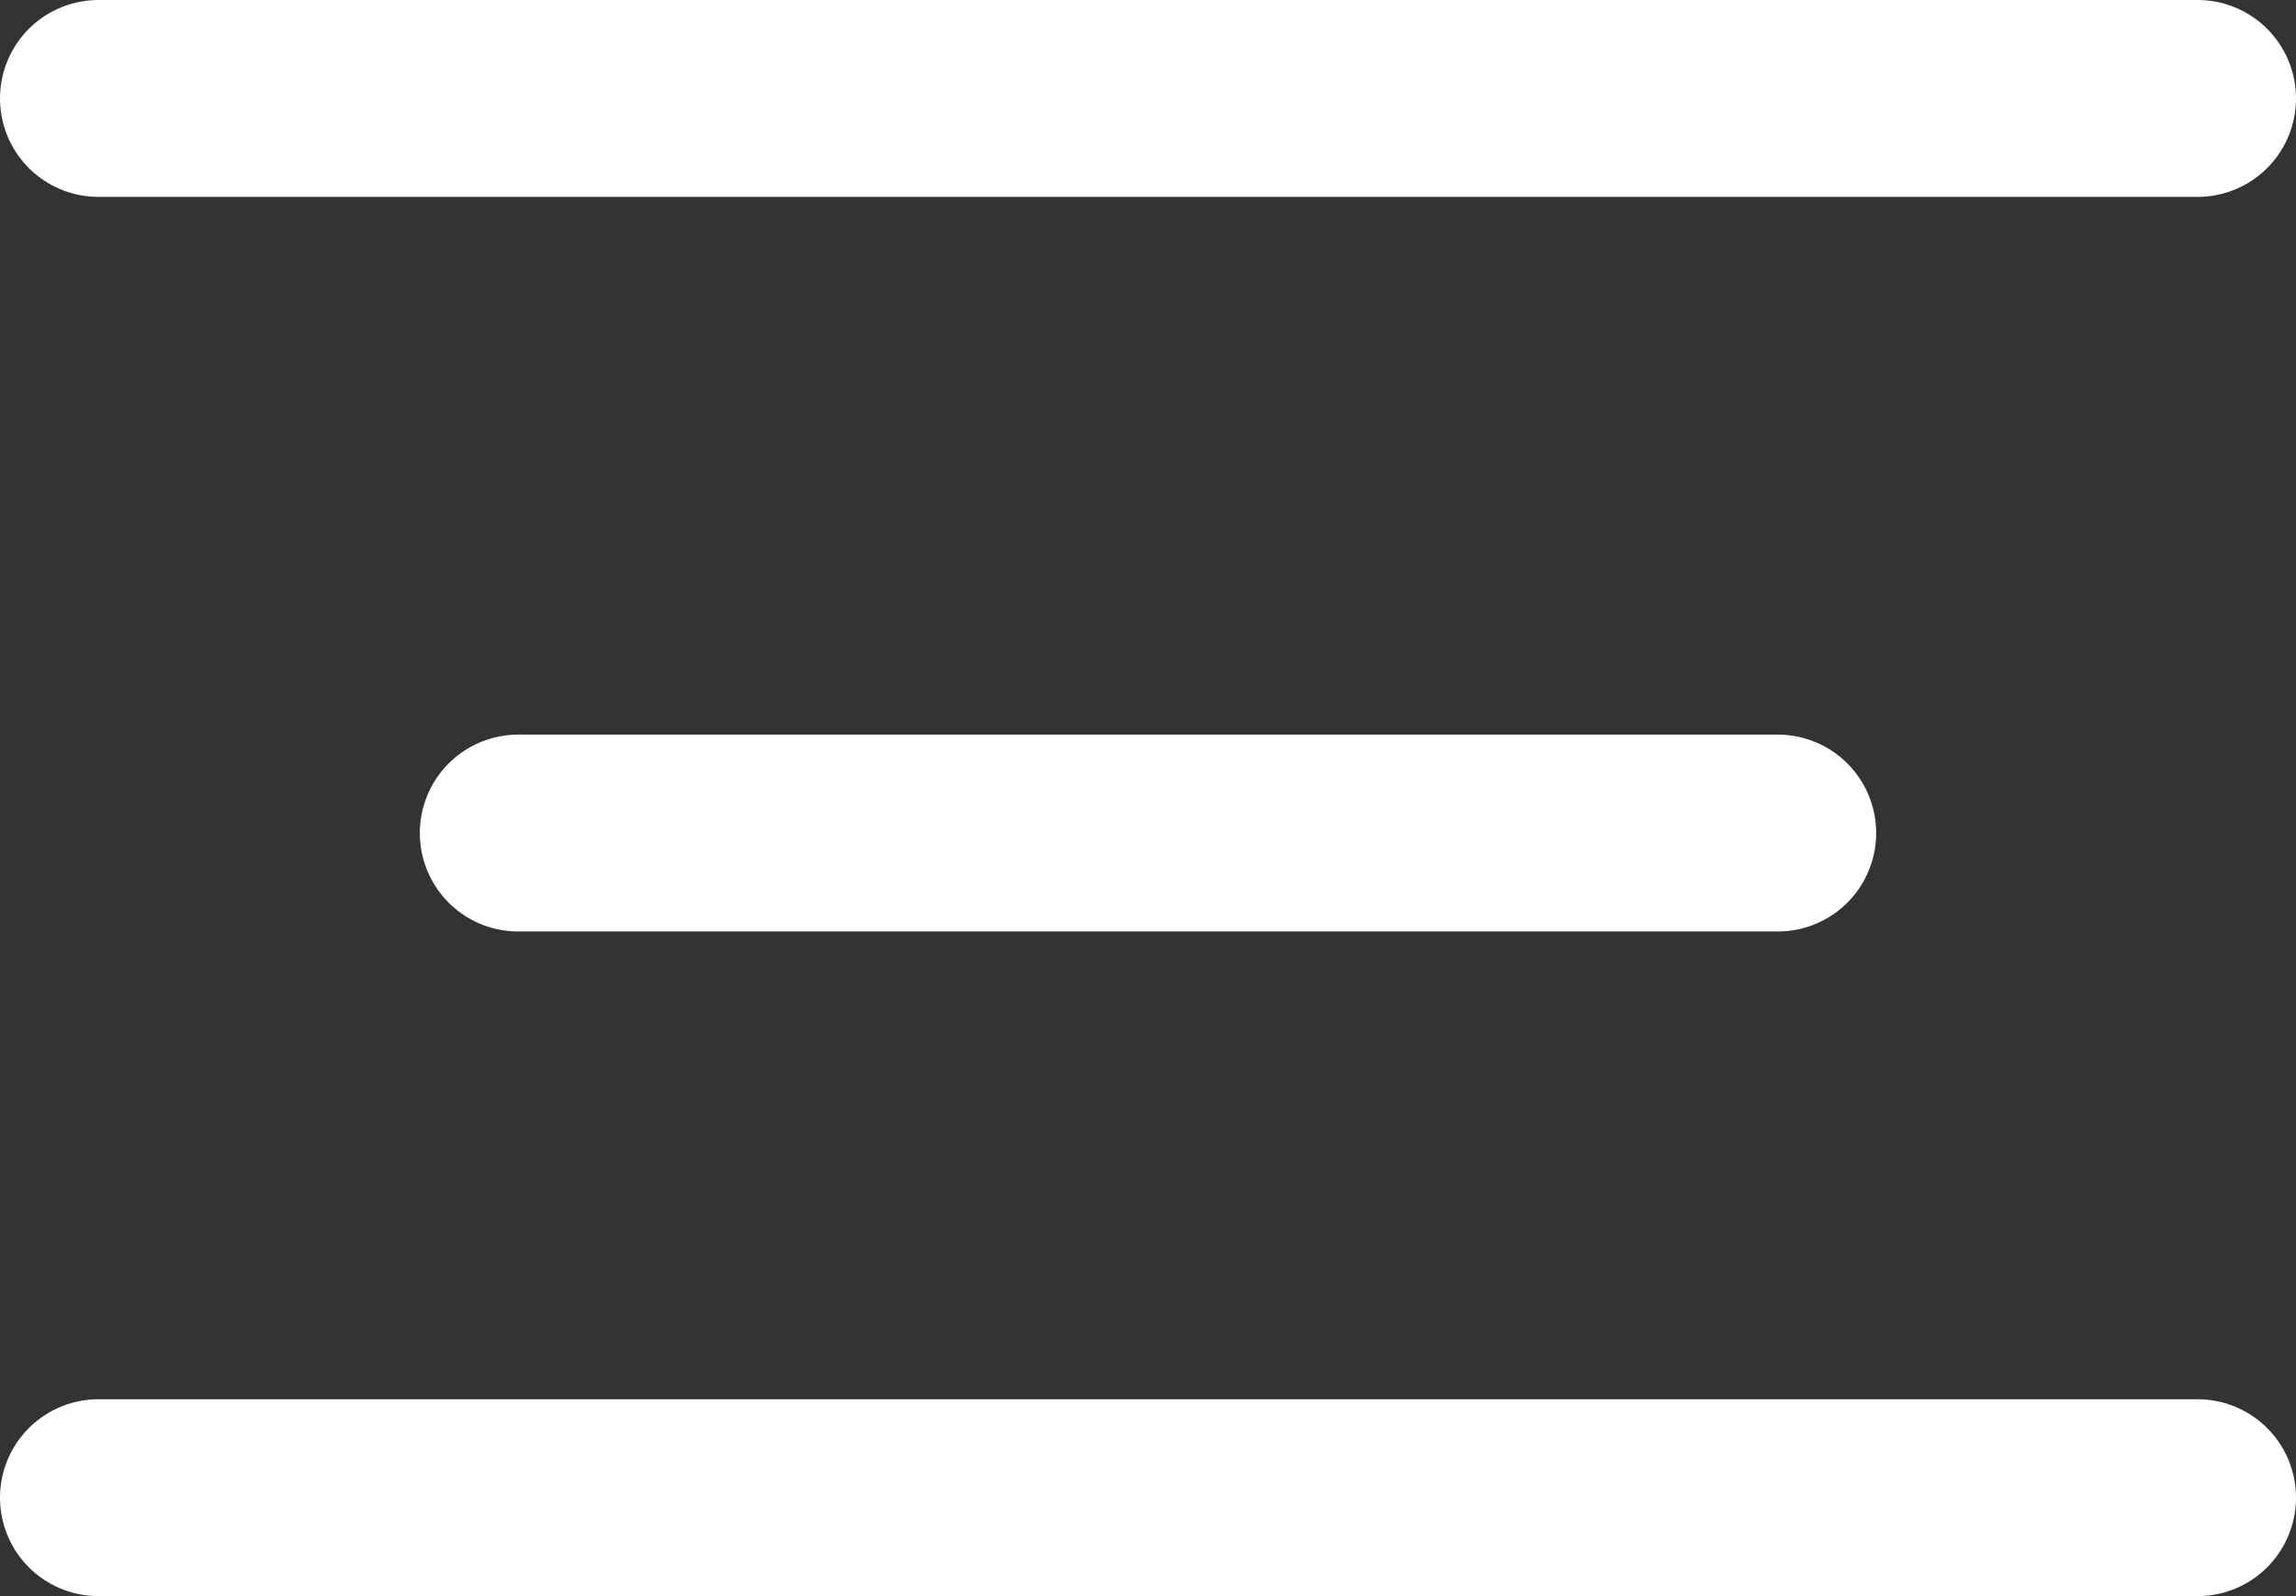 <svg xmlns="http://www.w3.org/2000/svg" width="34.98" height="24.32" viewBox="0 0 34.98 24.32">
  <rect x="0" y="0" width="34.98" height="24.32" fill="#333333" stroke="none"/>
  <g id="Icons_menu" data-name="Icons/ menu" transform="translate(1.5 0.25)">
    <g id="Icons_menu-2" data-name="Icons/ menu" transform="translate(0 1.25)">
      <path id="Path" d="M0,.5H19.188" transform="translate(6.396 10.693)" fill="none" stroke="#fff" stroke-linecap="round" stroke-linejoin="round" stroke-miterlimit="10" stroke-width="3"/>
      <path id="Path-2" data-name="Path" d="M0,.625H31.98" transform="translate(0 20.695)" fill="none" stroke="#fff" stroke-linecap="round" stroke-linejoin="round" stroke-miterlimit="10" stroke-width="3"/>
      <path id="Path-3" data-name="Path" d="M0,.625H31.98" transform="translate(0 -0.625)" fill="none" stroke="#fff" stroke-linecap="round" stroke-linejoin="round" stroke-miterlimit="10" stroke-width="3"/>
    </g>
  </g>
</svg>
